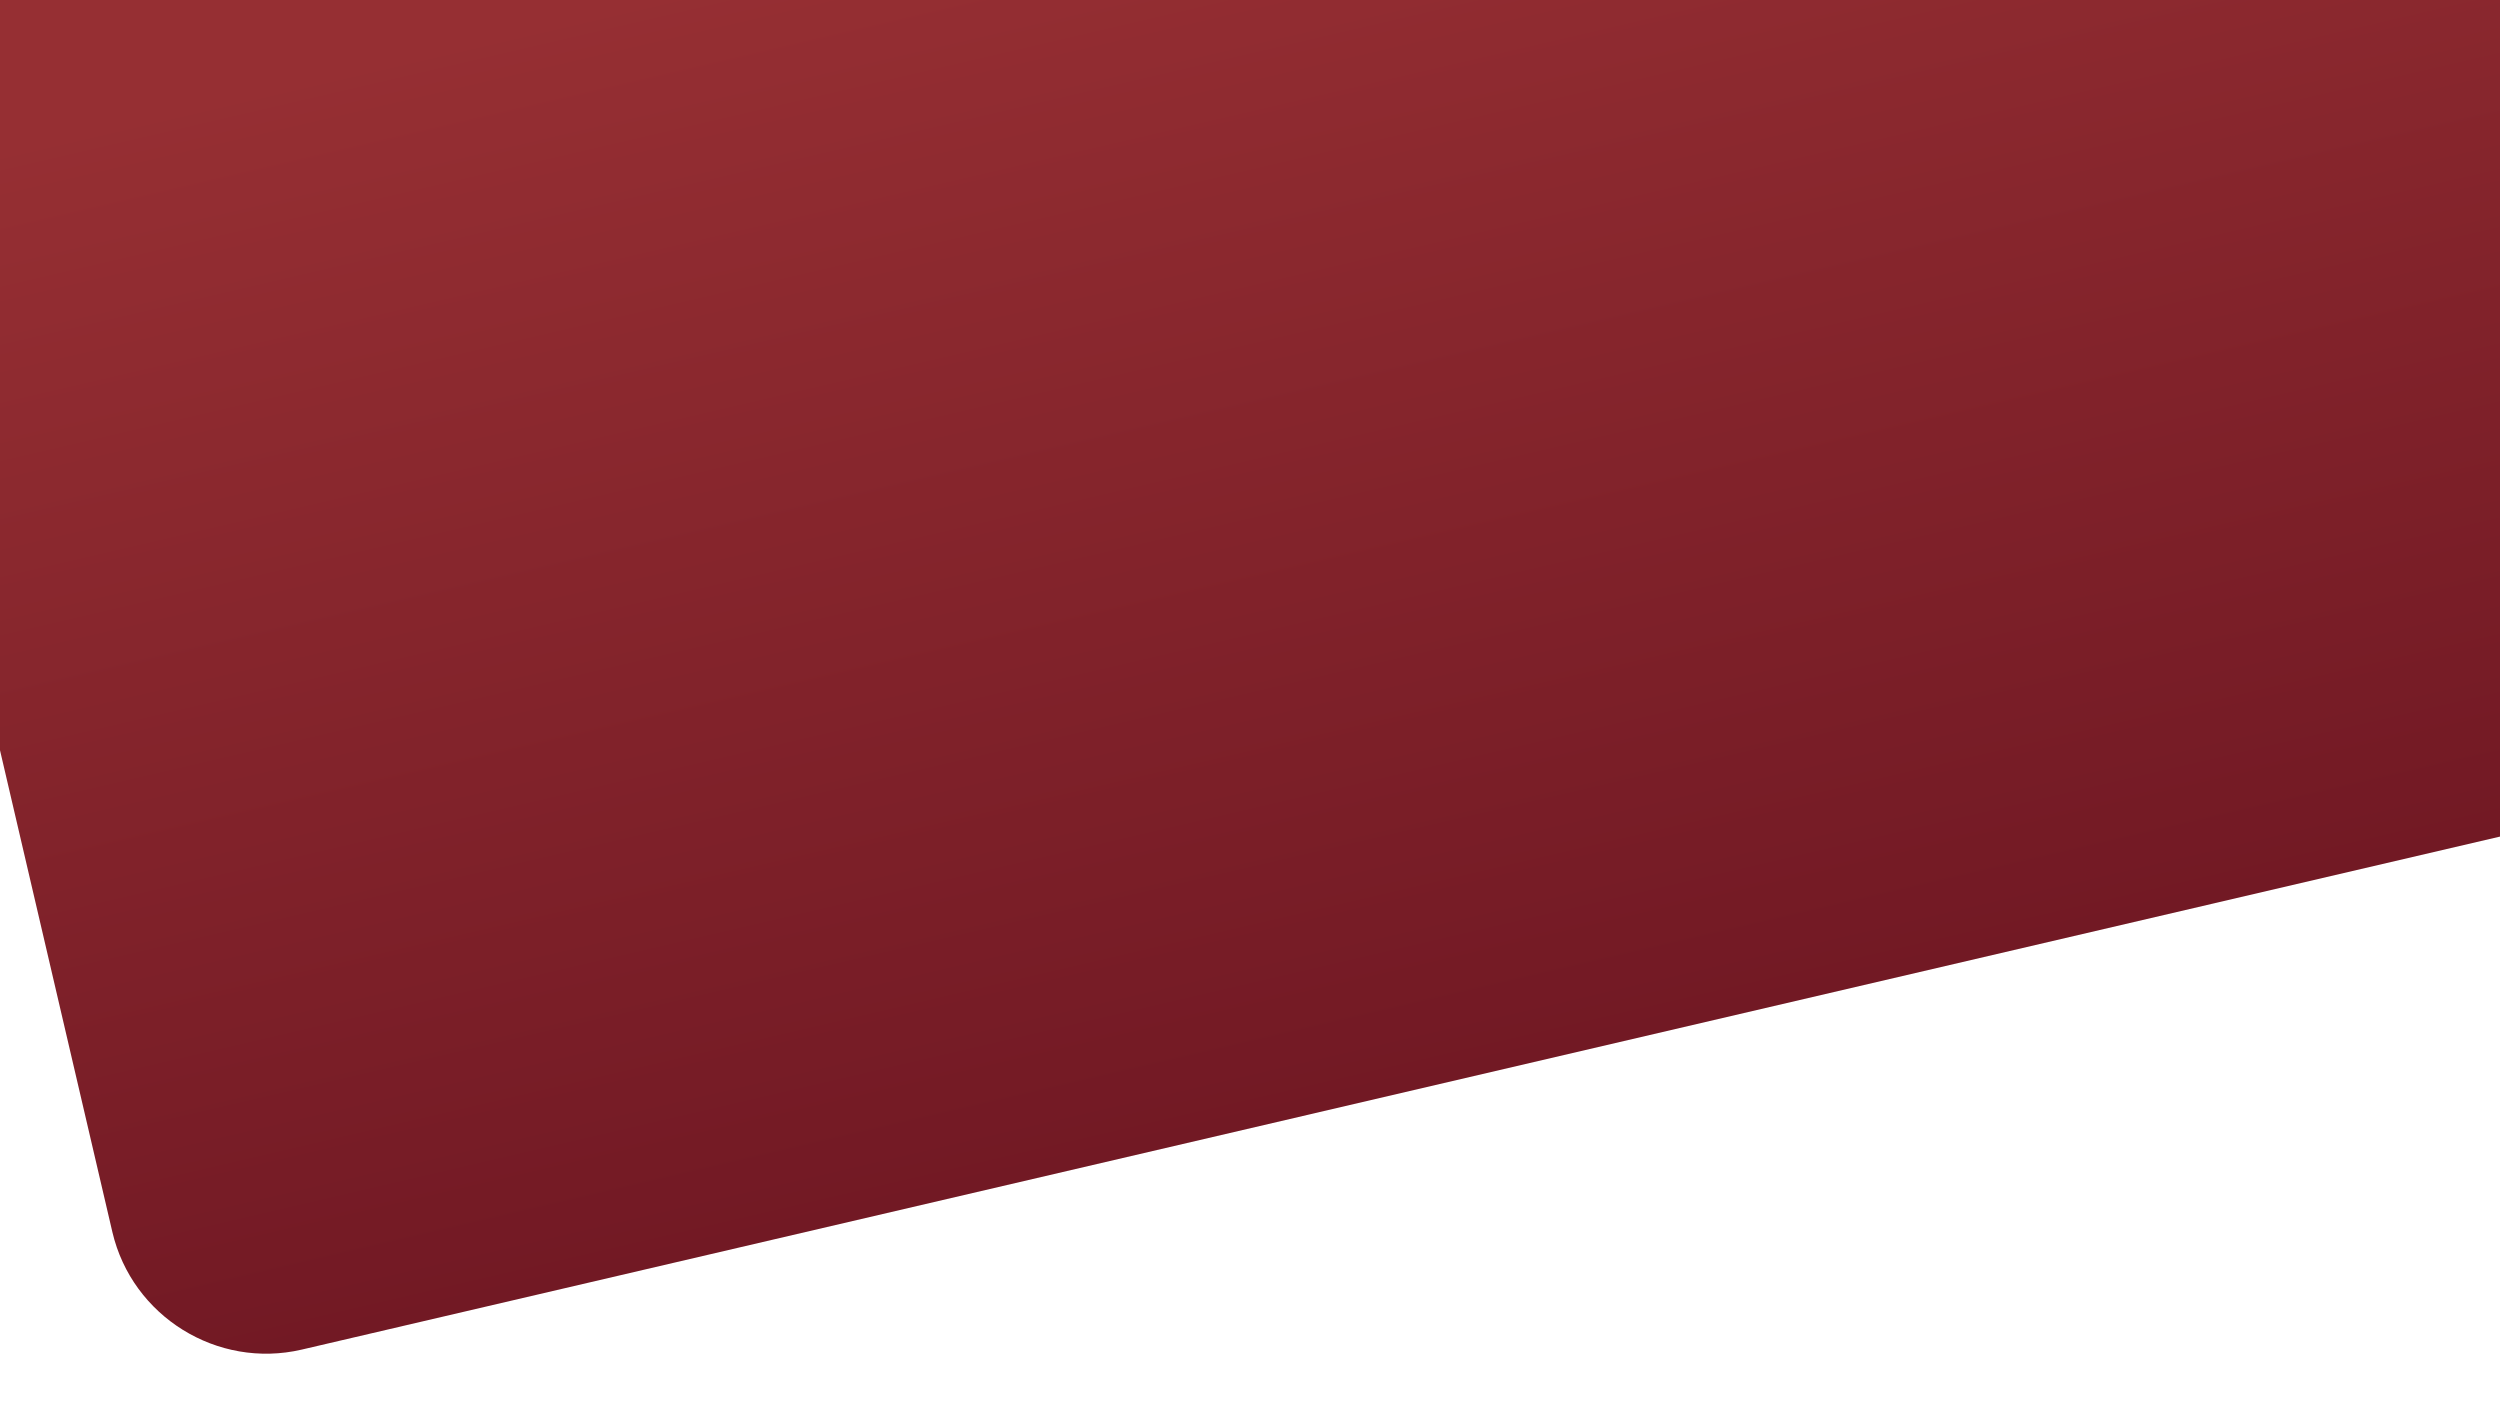<?xml version="1.0" encoding="utf-8"?>
<!-- Generator: Adobe Illustrator 21.1.0, SVG Export Plug-In . SVG Version: 6.00 Build 0)  -->
<svg version="1.1" xmlns="http://www.w3.org/2000/svg" xmlns:xlink="http://www.w3.org/1999/xlink" x="0px" y="0px"
	 viewBox="0 0 1920 1080" style="enable-background:new 0 0 1920 1080;" xml:space="preserve">
<style type="text/css">
	.st0{fill:url(#SVGID_1_);}
</style>
<g id="Слой_1">
	<g>
		
			<linearGradient id="SVGID_1_" gradientUnits="userSpaceOnUse" x1="365.139" y1="399.116" x2="1928.127" y2="399.116" gradientTransform="matrix(0.154 0.662 -2.046 0.477 1606.905 -629.793)">
			<stop  offset="0.1" style="stop-color:#962F33"/>
			<stop  offset="1" style="stop-color:#721924"/>
		</linearGradient>
		<path class="st0" d="M231.7,1036.5l1688.3-394V0H0v576.2l86.3,370C101.5,1011,166.9,1051.6,231.7,1036.5z"/>
	</g>
</g>
<g id="Слой_2">
</g>
</svg>
